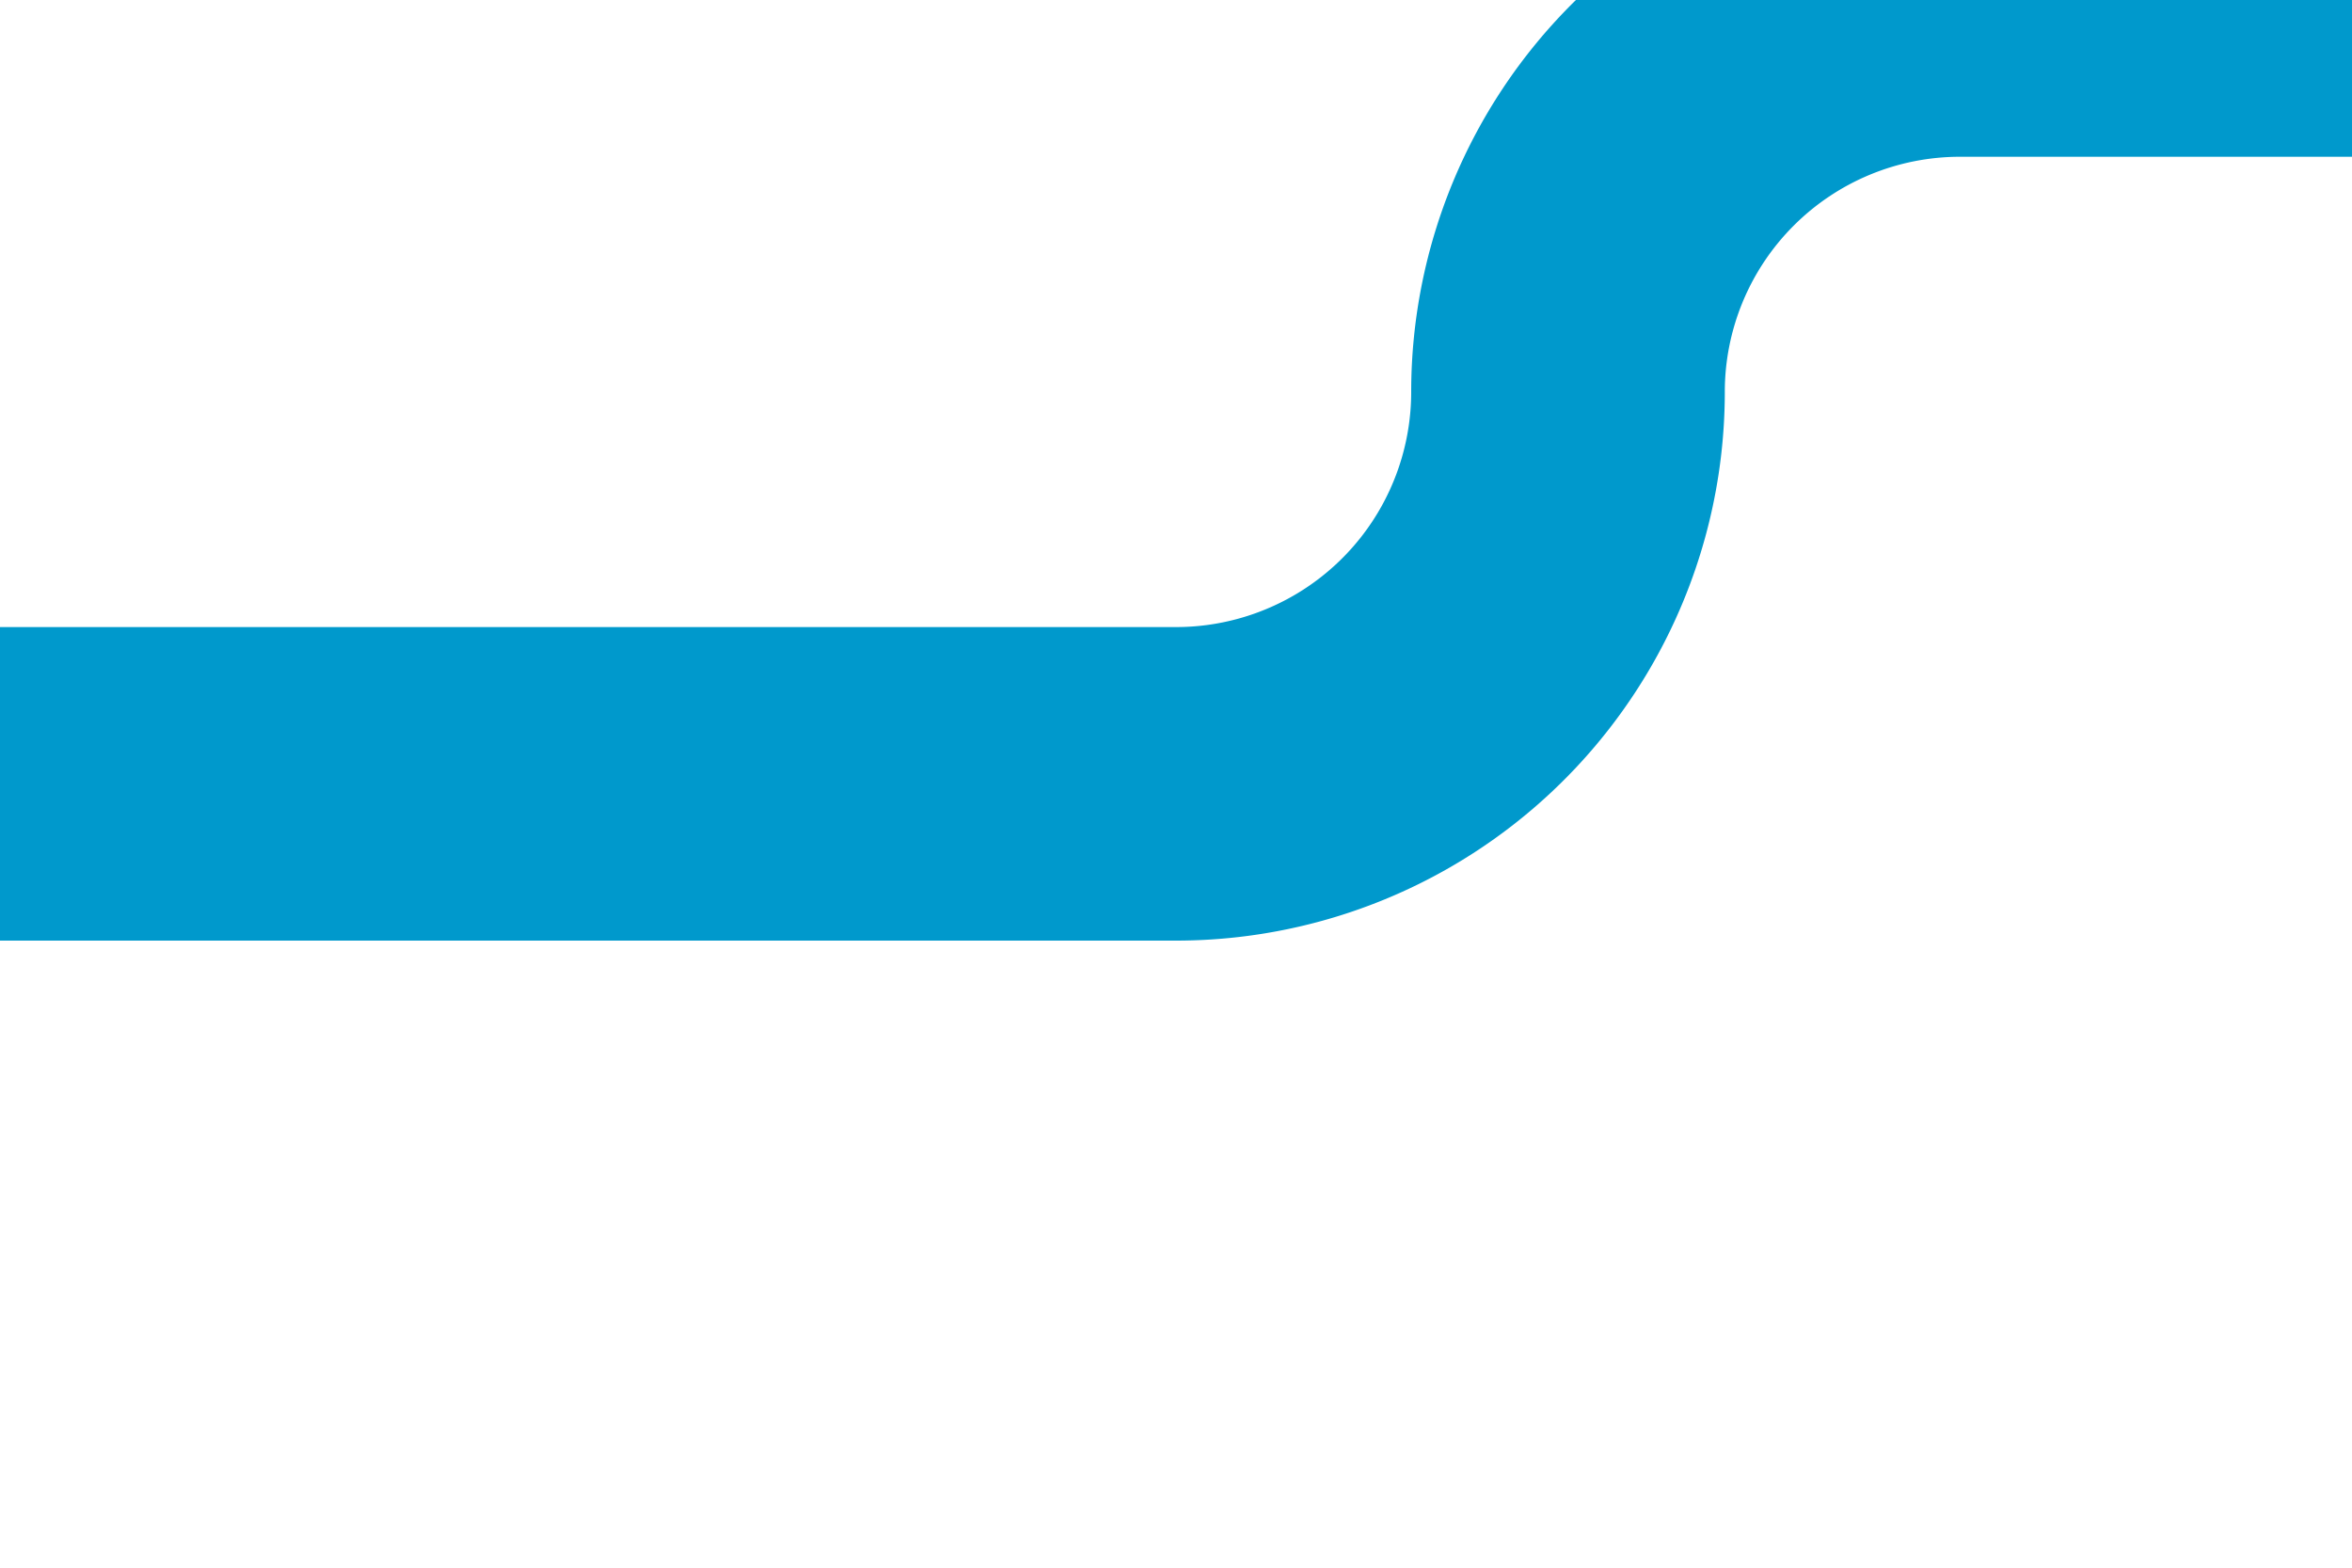 ﻿<?xml version="1.0" encoding="utf-8"?>
<svg version="1.1" xmlns:xlink="http://www.w3.org/1999/xlink" width="15px" height="10px" preserveAspectRatio="xMinYMid meet" viewBox="300 806  15 8" xmlns="http://www.w3.org/2000/svg">
  <path d="M 340 805  L 312.5 805  A 2.5 2.5 0 0 0 310 807.5 A 2.5 2.5 0 0 1 307.5 810 L 300 810  " stroke-width="2" stroke="#0099cc" fill="none" />
</svg>